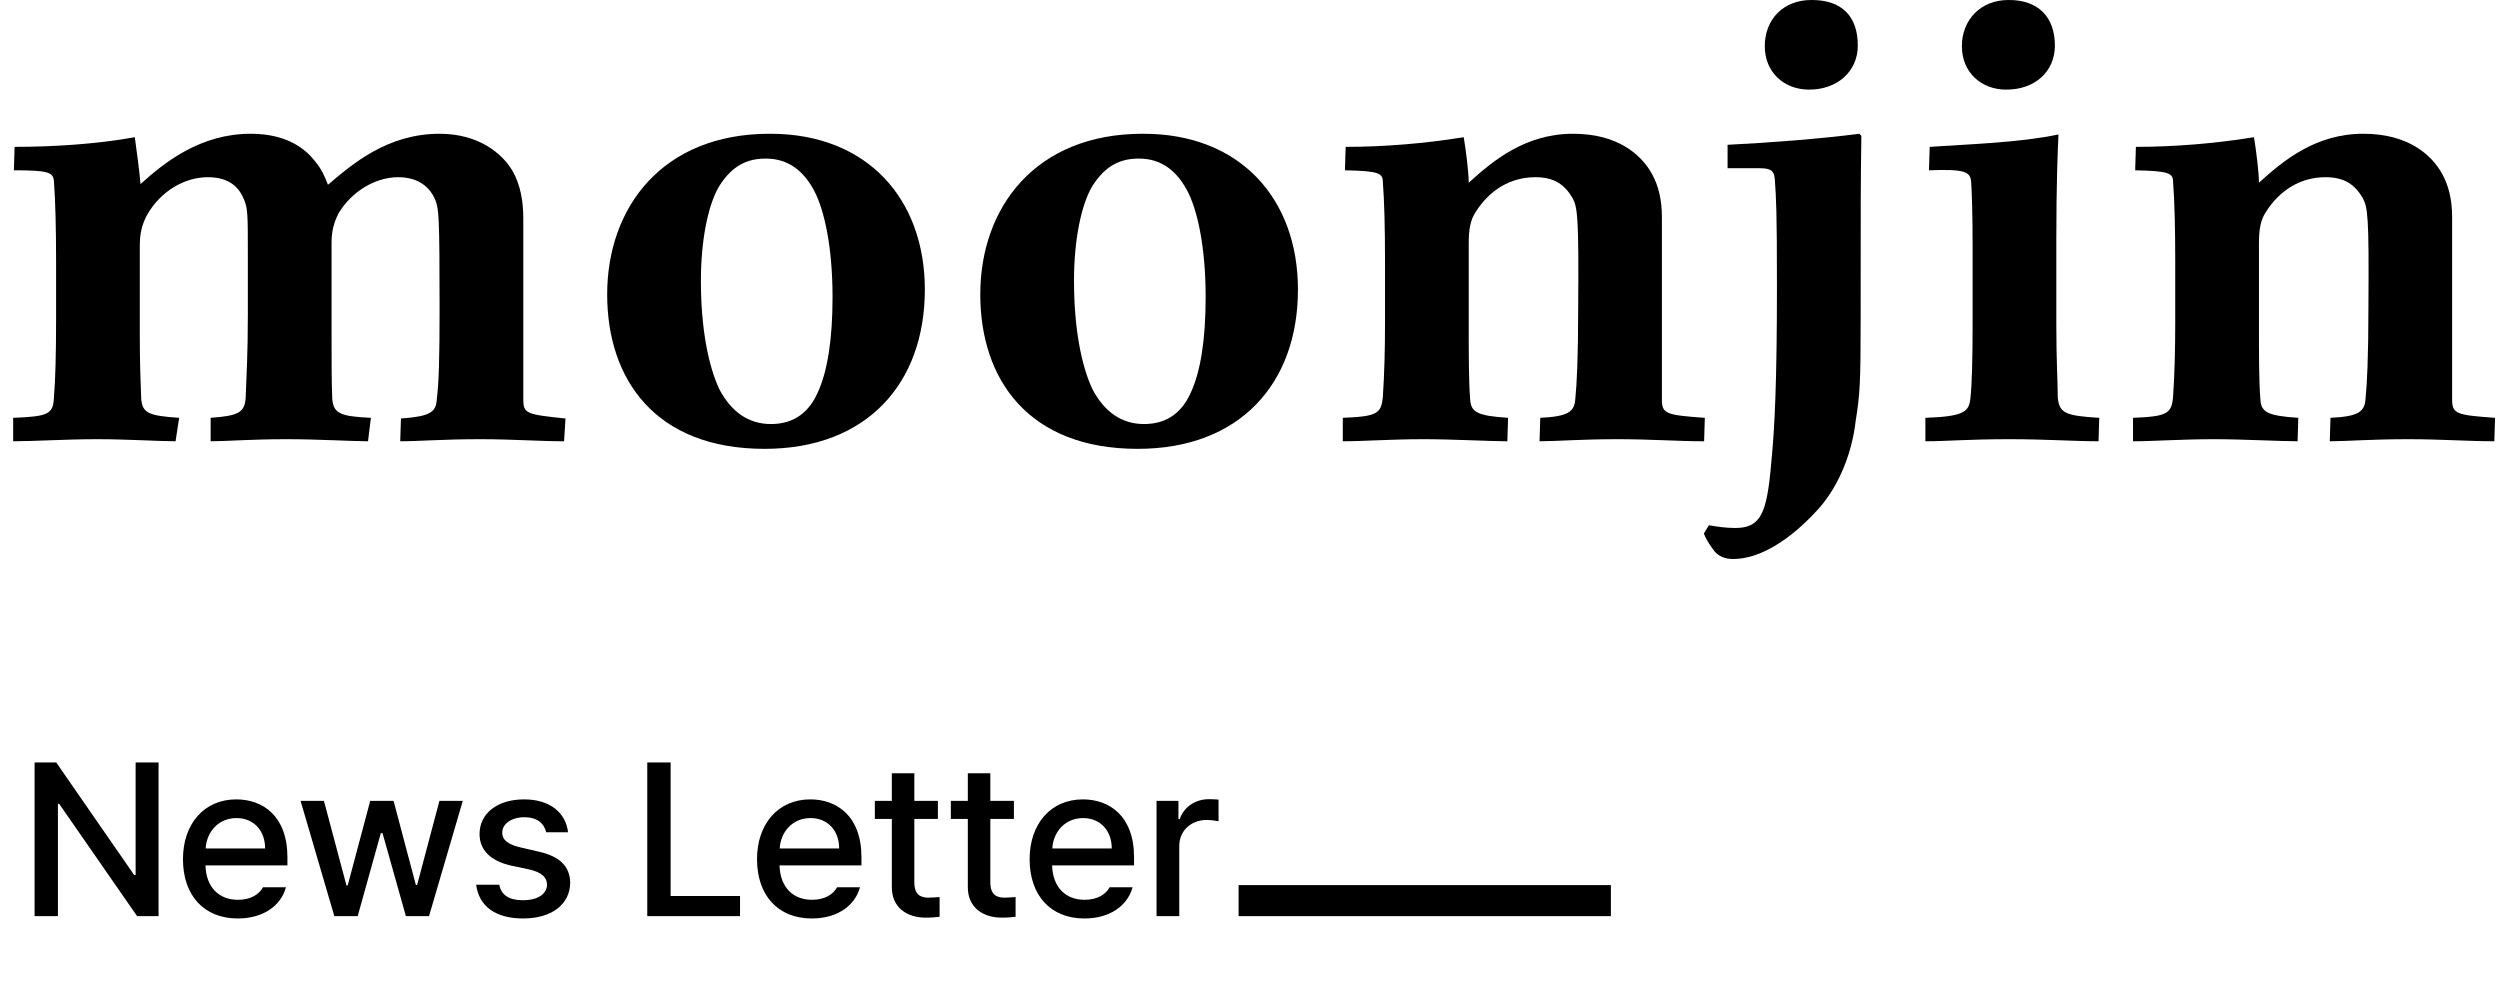 <svg width="161" height="64" viewBox="0 0 161 64" fill="currentColor" xmlns="http://www.w3.org/2000/svg">
<path d="M3.612 20.603C3.612 22.734 3.566 24.555 3.474 25.576C3.428 26.686 3.105 26.819 0.848 26.908V28.418C2.23 28.418 4.211 28.284 6.285 28.284C8.128 28.284 10.293 28.418 11.307 28.418L11.537 26.908C9.556 26.775 9.187 26.597 9.095 25.709C9.049 24.599 9.003 23.356 9.003 21.535V15.852C9.003 15.008 9.141 14.475 9.464 13.854C10.339 12.3 11.906 11.412 13.38 11.412C14.578 11.412 15.316 11.9 15.684 12.788C15.961 13.365 15.961 13.809 15.961 16.385V20.336C15.961 22.867 15.868 24.244 15.822 25.576C15.776 26.597 15.316 26.775 13.565 26.908V28.418C14.578 28.418 16.191 28.284 18.449 28.284C20.476 28.284 22.688 28.418 23.701 28.418L23.886 26.908C21.858 26.819 21.49 26.597 21.398 25.709C21.352 24.688 21.352 23.178 21.352 21.402V15.63C21.352 14.919 21.49 14.342 21.812 13.72C22.642 12.344 24.162 11.412 25.637 11.412C26.881 11.412 27.664 11.989 28.032 12.877C28.263 13.454 28.309 13.898 28.309 19.981C28.309 23.045 28.263 24.688 28.125 25.753C28.078 26.553 27.664 26.819 25.821 26.952L25.775 28.418C26.973 28.418 28.585 28.284 30.889 28.284C33.055 28.284 34.714 28.418 36.326 28.418L36.418 26.952C33.884 26.686 33.7 26.642 33.7 25.709V14.031C33.7 12.966 33.516 11.9 33.009 11.012C32.364 9.902 30.843 8.614 28.309 8.614C24.945 8.614 22.688 10.568 21.121 11.9C20.937 11.412 20.706 10.879 20.292 10.39C19.739 9.68 18.587 8.614 16.145 8.614C12.92 8.614 10.616 10.435 9.049 11.855C9.003 11.189 8.773 9.502 8.681 8.836C6.239 9.28 3.428 9.458 0.94 9.458L0.894 10.967C3.151 10.967 3.428 11.101 3.474 11.678C3.566 12.921 3.612 14.697 3.612 16.784V20.603Z" fill="currentColor"/>
<path d="M49.561 8.614C42.65 8.614 39.102 13.365 39.102 18.96C39.102 24.421 42.189 28.906 49.239 28.906C55.827 28.906 59.56 24.688 59.56 18.649C59.56 12.832 55.873 8.614 49.607 8.614H49.561ZM49.331 10.213C50.805 10.213 51.773 11.056 52.418 12.255C53.109 13.543 53.616 15.985 53.616 19.137C53.616 21.846 53.293 23.933 52.648 25.309C52.049 26.642 51.035 27.308 49.653 27.308C48.225 27.308 47.119 26.553 46.336 25.087C45.599 23.533 45.138 21.091 45.138 18.072C45.138 15.452 45.599 13.232 46.29 12.033C46.981 10.923 47.856 10.213 49.285 10.213H49.331Z" fill="currentColor"/>
<path d="M73.589 8.614C66.678 8.614 63.13 13.365 63.13 18.96C63.13 24.421 66.217 28.906 73.266 28.906C79.855 28.906 83.588 24.688 83.588 18.649C83.588 12.832 79.901 8.614 73.635 8.614H73.589ZM73.359 10.213C74.833 10.213 75.801 11.056 76.446 12.255C77.137 13.543 77.644 15.985 77.644 19.137C77.644 21.846 77.321 23.933 76.676 25.309C76.077 26.642 75.063 27.308 73.681 27.308C72.253 27.308 71.147 26.553 70.364 25.087C69.626 23.533 69.166 21.091 69.166 18.072C69.166 15.452 69.626 13.232 70.318 12.033C71.009 10.923 71.884 10.213 73.312 10.213H73.359Z" fill="currentColor"/>
<path d="M86.476 28.418C87.812 28.418 89.609 28.284 91.683 28.284C93.526 28.284 95.968 28.418 97.074 28.418L97.12 26.908C95.138 26.775 94.724 26.553 94.678 25.709C94.586 24.599 94.586 22.734 94.586 21.091V15.674C94.586 14.831 94.678 14.164 95.046 13.632C95.922 12.255 97.258 11.412 98.871 11.412C100.115 11.412 100.76 11.9 101.267 12.743C101.589 13.365 101.681 13.854 101.635 19.804C101.635 23 101.543 24.821 101.451 25.665C101.405 26.553 100.944 26.819 99.193 26.908L99.147 28.418C100.207 28.418 101.82 28.284 104.169 28.284C106.335 28.284 108.04 28.418 109.745 28.418L109.791 26.908C107.256 26.73 107.026 26.642 107.026 25.709V13.987C107.026 12.832 106.796 11.944 106.381 11.19C105.69 9.946 104.169 8.614 101.313 8.614C98.226 8.614 96.152 10.346 94.586 11.767C94.586 11.101 94.401 9.635 94.263 8.836C91.821 9.236 89.149 9.458 86.66 9.458L86.614 10.967C88.78 11.012 89.056 11.145 89.056 11.722C89.149 12.921 89.195 14.653 89.195 16.784V20.78C89.195 22.601 89.149 24.155 89.056 25.532C88.964 26.642 88.688 26.819 86.476 26.908V28.418Z" fill="currentColor"/>
<path d="M116.647 0C114.85 0 113.652 1.243 113.652 2.975C113.652 4.662 114.896 5.772 116.509 5.772C118.306 5.772 119.642 4.618 119.642 2.931C119.642 1.021 118.582 0 116.693 0H116.647ZM111.256 10.834H113.329C114.067 10.834 114.251 11.012 114.297 11.545C114.389 12.832 114.435 13.591 114.435 18.431C114.435 24.514 114.297 27.519 114.067 29.828C113.79 33.025 113.416 34.002 111.757 34.002C111.112 34.002 110.559 33.913 110.052 33.824L109.73 34.357C109.914 34.846 110.19 35.201 110.421 35.512C110.697 35.822 111.066 36 111.619 36C113.277 36 115.265 34.846 117.2 32.67C118.49 31.16 119.273 29.118 119.504 27.119C119.78 25.388 119.826 24.691 119.826 20.517C119.826 13.102 119.826 11.9 119.872 8.747L119.734 8.614C117.384 8.925 114.021 9.191 111.256 9.325V10.834Z" fill="currentColor"/>
<path d="M129.34 0C127.543 0 126.345 1.288 126.345 2.975C126.345 4.662 127.589 5.772 129.202 5.772C131.045 5.772 132.335 4.618 132.335 2.931C132.335 1.11 131.275 0 129.386 0H129.34ZM135.192 26.908C132.98 26.775 132.612 26.597 132.519 25.576C132.519 24.555 132.427 23.311 132.427 20.869V15.496C132.427 11.722 132.519 9.68 132.565 8.659C130.031 9.191 126.852 9.28 124.272 9.458L124.226 10.967C126.53 10.879 126.898 11.056 126.944 11.722C126.99 12.433 127.036 13.854 127.036 15.896V20.825C127.036 23.178 126.99 24.777 126.898 25.62C126.806 26.508 126.53 26.819 123.995 26.908V28.418C125.378 28.418 126.76 28.284 129.386 28.284C131.828 28.284 133.533 28.418 135.146 28.418L135.192 26.908Z" fill="currentColor"/>
<path d="M137.367 28.418C138.703 28.418 140.5 28.284 142.573 28.284C144.416 28.284 146.858 28.418 147.964 28.418L148.01 26.908C146.029 26.775 145.614 26.553 145.568 25.709C145.476 24.599 145.476 22.734 145.476 21.091V15.674C145.476 14.831 145.568 14.164 145.937 13.632C146.812 12.255 148.149 11.412 149.761 11.412C151.005 11.412 151.65 11.9 152.157 12.743C152.48 13.365 152.572 13.854 152.526 19.804C152.526 23 152.434 24.821 152.341 25.665C152.295 26.553 151.835 26.819 150.084 26.908L150.038 28.418C151.097 28.418 152.71 28.284 155.06 28.284C157.225 28.284 158.93 28.418 160.635 28.418L160.681 26.908C158.147 26.73 157.917 26.642 157.917 25.709V13.987C157.917 12.832 157.686 11.944 157.272 11.19C156.58 9.946 155.06 8.614 152.203 8.614C149.116 8.614 147.043 10.346 145.476 11.767C145.476 11.101 145.292 9.635 145.154 8.836C142.712 9.236 140.039 9.458 137.551 9.458L137.505 10.967C139.671 11.012 139.947 11.145 139.947 11.722C140.039 12.921 140.085 14.653 140.085 16.784V20.78C140.085 22.601 140.039 24.155 139.947 25.532C139.855 26.642 139.578 26.819 137.367 26.908V28.418Z" fill="currentColor"/>
<rect x="79.766" y="57" width="23.975" height="2" fill="currentColor"/>
<path d="M10.211 49.102V59H8.83L3.812 51.768H3.73V59H2.227V49.102H3.621L8.639 56.348H8.734V49.102H10.211ZM15.31 59.15C13.123 59.15 11.783 57.647 11.783 55.336C11.783 53.053 13.15 51.48 15.215 51.48C16.91 51.48 18.51 52.533 18.51 55.213V55.732H13.232C13.273 57.141 14.101 57.947 15.324 57.947C16.158 57.947 16.691 57.592 16.938 57.141H18.414C18.086 58.344 16.938 59.15 15.31 59.15ZM13.246 54.639H17.074C17.074 53.504 16.35 52.684 15.229 52.684C14.06 52.684 13.301 53.586 13.246 54.639ZM21.531 59L19.357 51.576H20.861L22.311 57.018H22.393L23.842 51.576H25.346L26.781 56.99H26.863L28.299 51.576H29.803L27.629 59H26.139L24.635 53.654H24.525L23.035 59H21.531ZM35.176 53.6C35.039 53.012 34.574 52.629 33.768 52.629C32.934 52.629 32.332 53.066 32.346 53.627C32.332 54.065 32.688 54.379 33.508 54.57L34.684 54.844C36.051 55.145 36.707 55.801 36.721 56.853C36.707 58.193 35.586 59.15 33.685 59.15C31.908 59.15 30.842 58.357 30.664 56.977H32.154C32.277 57.647 32.797 57.975 33.672 57.975C34.615 57.975 35.217 57.592 35.23 56.963C35.217 56.484 34.861 56.17 34.082 55.992L32.92 55.746C31.58 55.445 30.883 54.734 30.883 53.709C30.883 52.383 32.031 51.48 33.754 51.48C35.408 51.48 36.434 52.328 36.584 53.6H35.176ZM41.684 59V49.102H43.188V57.701H47.658V59H41.684ZM52.279 59.15C50.092 59.15 48.752 57.647 48.752 55.336C48.752 53.053 50.119 51.48 52.184 51.48C53.879 51.48 55.478 52.533 55.478 55.213V55.732H50.201C50.242 57.141 51.069 57.947 52.293 57.947C53.127 57.947 53.66 57.592 53.906 57.141H55.383C55.055 58.344 53.906 59.15 52.279 59.15ZM50.215 54.639H54.043C54.043 53.504 53.318 52.684 52.197 52.684C51.028 52.684 50.27 53.586 50.215 54.639ZM60.4 51.576V52.738H58.883V56.812C58.883 57.647 59.307 57.797 59.772 57.81C59.977 57.81 60.305 57.783 60.51 57.77V59.041C60.305 59.068 59.99 59.096 59.594 59.096C58.445 59.096 57.42 58.467 57.434 57.113V52.738H56.34V51.576H57.434V49.799H58.883V51.576H60.4ZM65.295 51.576V52.738H63.777V56.812C63.777 57.647 64.201 57.797 64.666 57.81C64.871 57.81 65.199 57.783 65.404 57.77V59.041C65.199 59.068 64.885 59.096 64.488 59.096C63.34 59.096 62.315 58.467 62.328 57.113V52.738H61.234V51.576H62.328V49.799H63.777V51.576H65.295ZM69.834 59.15C67.647 59.15 66.307 57.647 66.307 55.336C66.307 53.053 67.674 51.48 69.738 51.48C71.434 51.48 73.033 52.533 73.033 55.213V55.732H67.756C67.797 57.141 68.624 57.947 69.848 57.947C70.682 57.947 71.215 57.592 71.461 57.141H72.938C72.609 58.344 71.461 59.15 69.834 59.15ZM67.769 54.639H71.598C71.598 53.504 70.873 52.684 69.752 52.684C68.583 52.684 67.824 53.586 67.769 54.639ZM74.482 59V51.576H75.891V52.752H75.973C76.246 51.959 76.984 51.467 77.859 51.467C78.037 51.467 78.324 51.48 78.475 51.494V52.889C78.352 52.861 78.01 52.807 77.709 52.807C76.697 52.807 75.945 53.504 75.945 54.475V59H74.482Z" fill="currentColor"/>
</svg>
